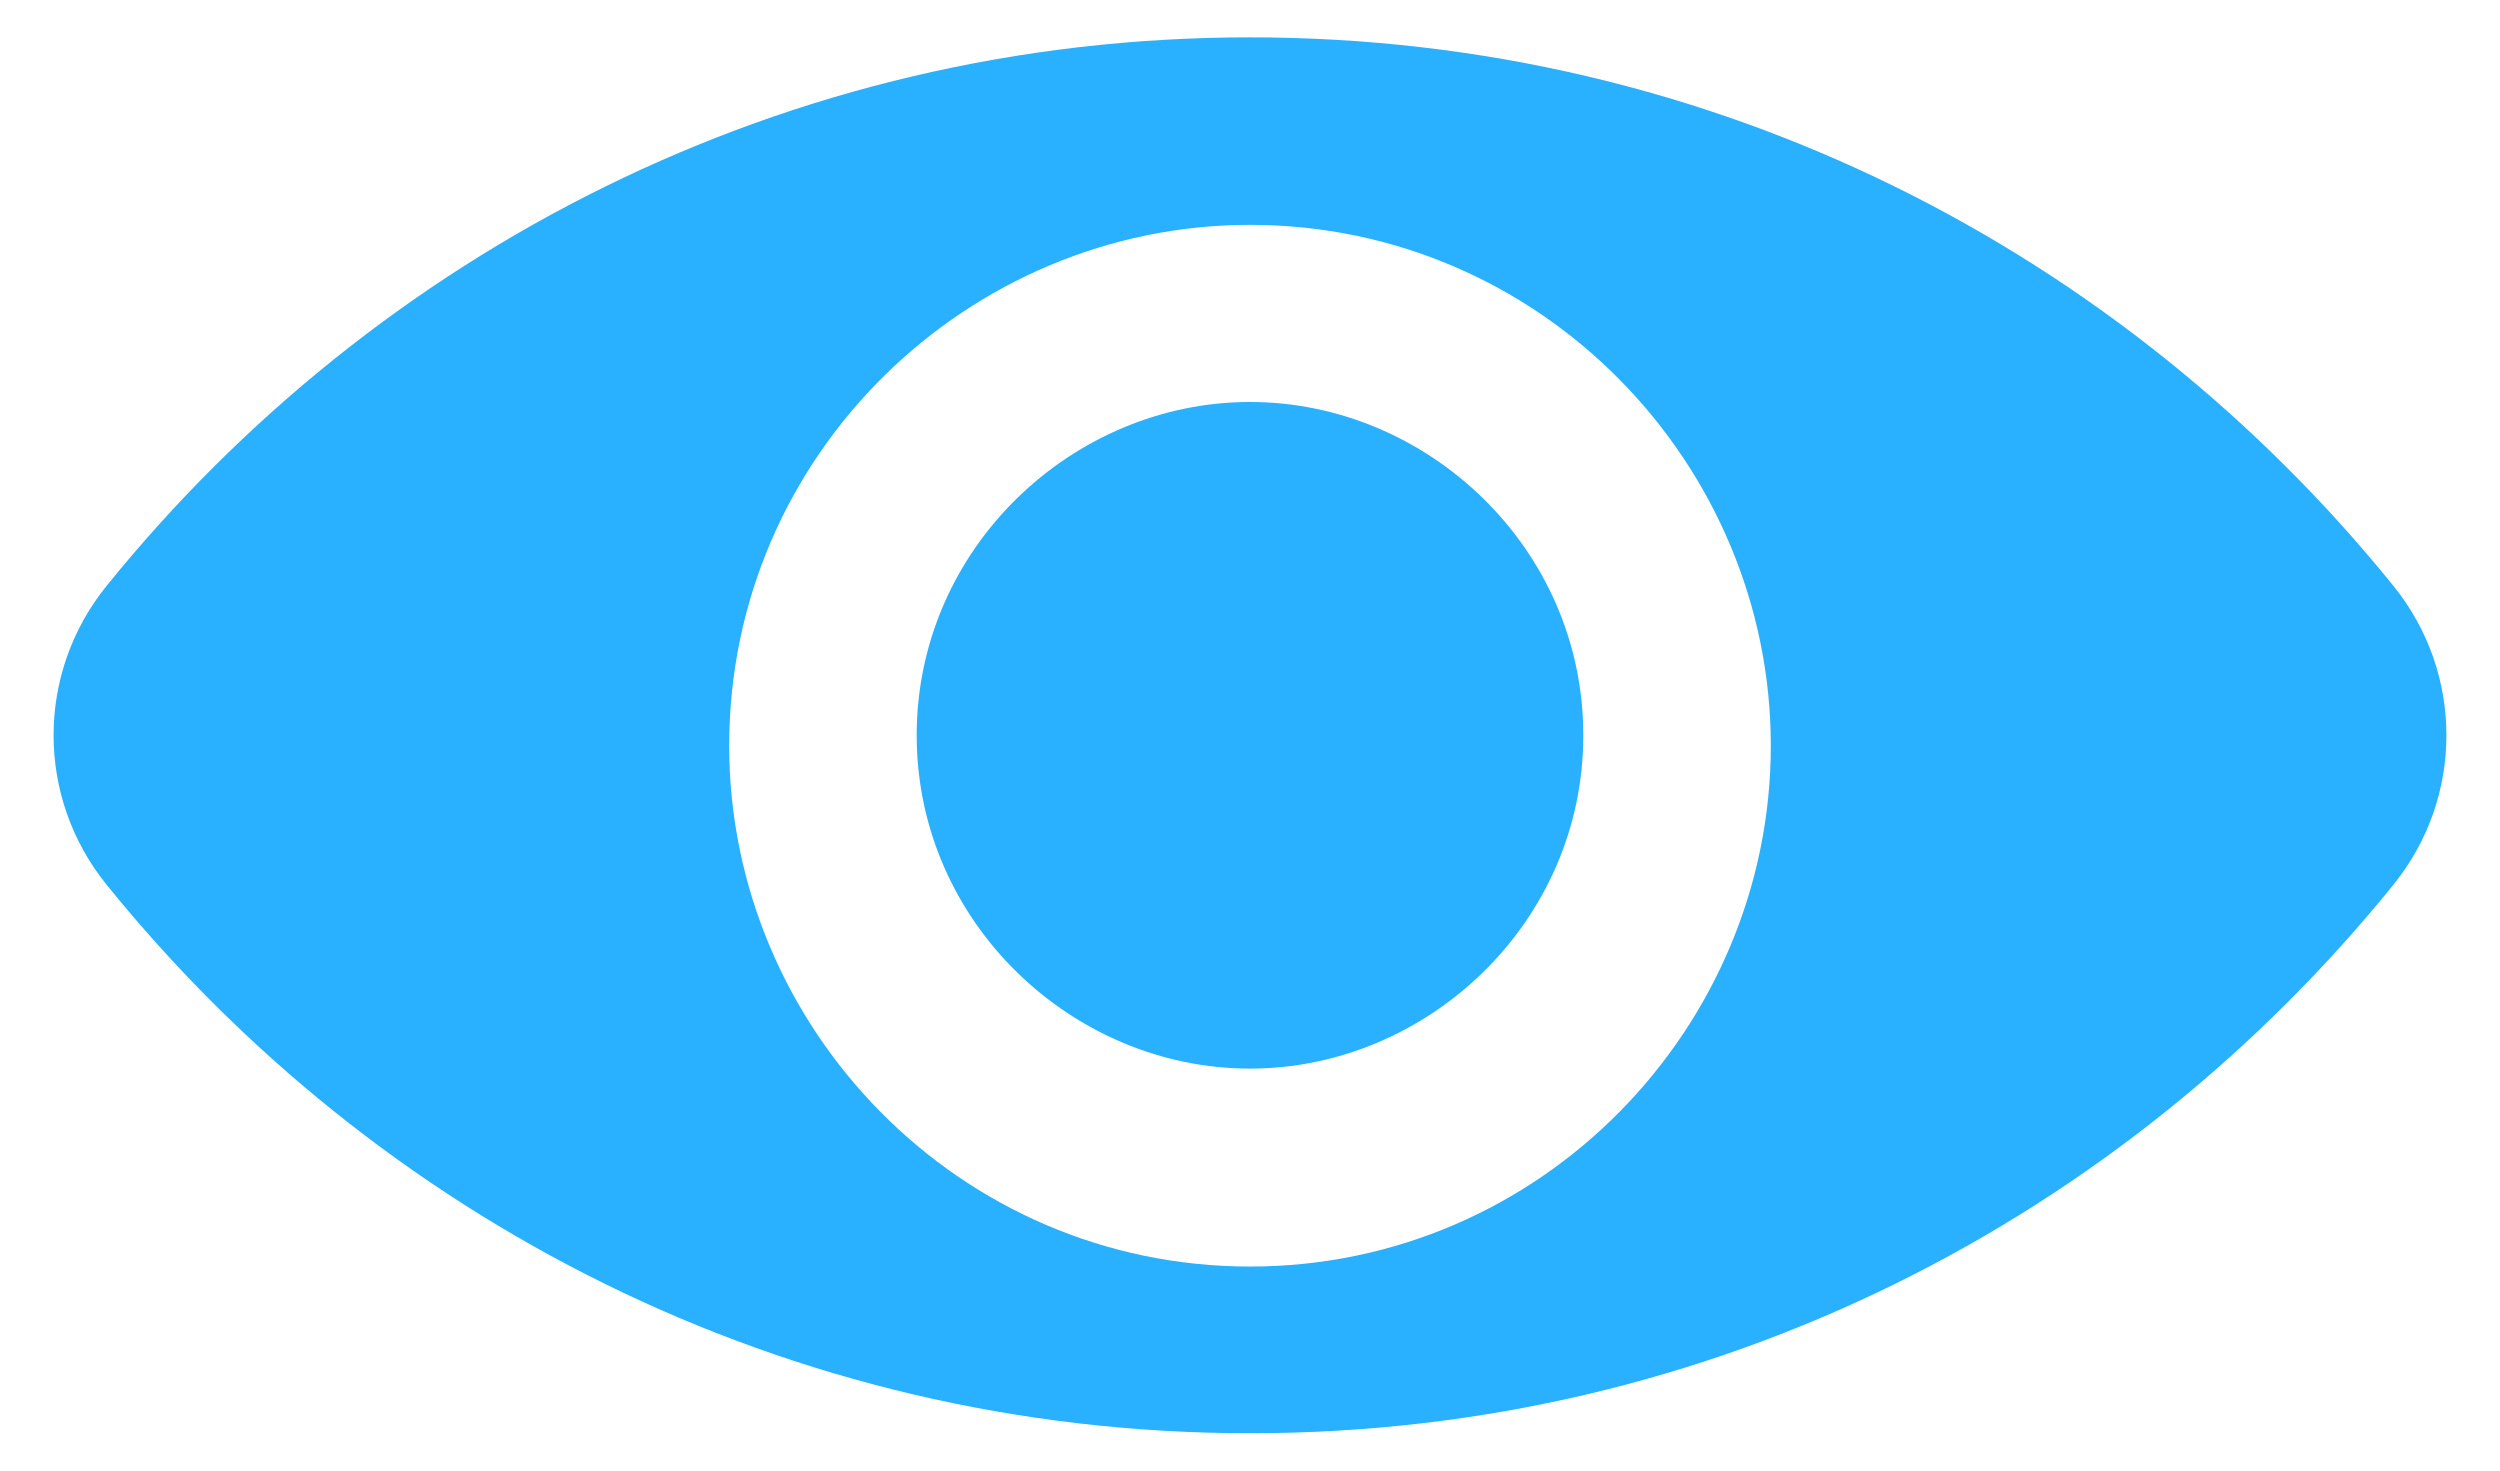 <svg width="34" height="20" viewBox="0 0 34 20" fill="none" xmlns="http://www.w3.org/2000/svg">
<path fill-rule="evenodd" clip-rule="evenodd" d="M17 0.508C10.678 0.508 5.115 3.437 1.451 7.966C0.488 9.155 0.488 10.845 1.451 12.034C5.115 16.563 10.678 19.492 17 19.492C23.322 19.492 28.885 16.563 32.549 12.034C33.512 10.845 33.512 9.155 32.549 7.966C28.885 3.437 23.322 0.508 17 0.508ZM17 17.225C13.033 17.225 9.917 13.967 9.917 10.142C9.917 6.175 13.175 3.058 17 3.058C20.967 3.058 24.083 6.317 24.083 10.142C24.083 13.967 20.967 17.225 17 17.225ZM21.533 10C21.533 12.55 19.408 14.533 17 14.533C14.592 14.533 12.467 12.55 12.467 10C12.467 7.45 14.592 5.467 17 5.467C19.408 5.467 21.533 7.45 21.533 10Z" fill="#29B0FF"/>
</svg>
